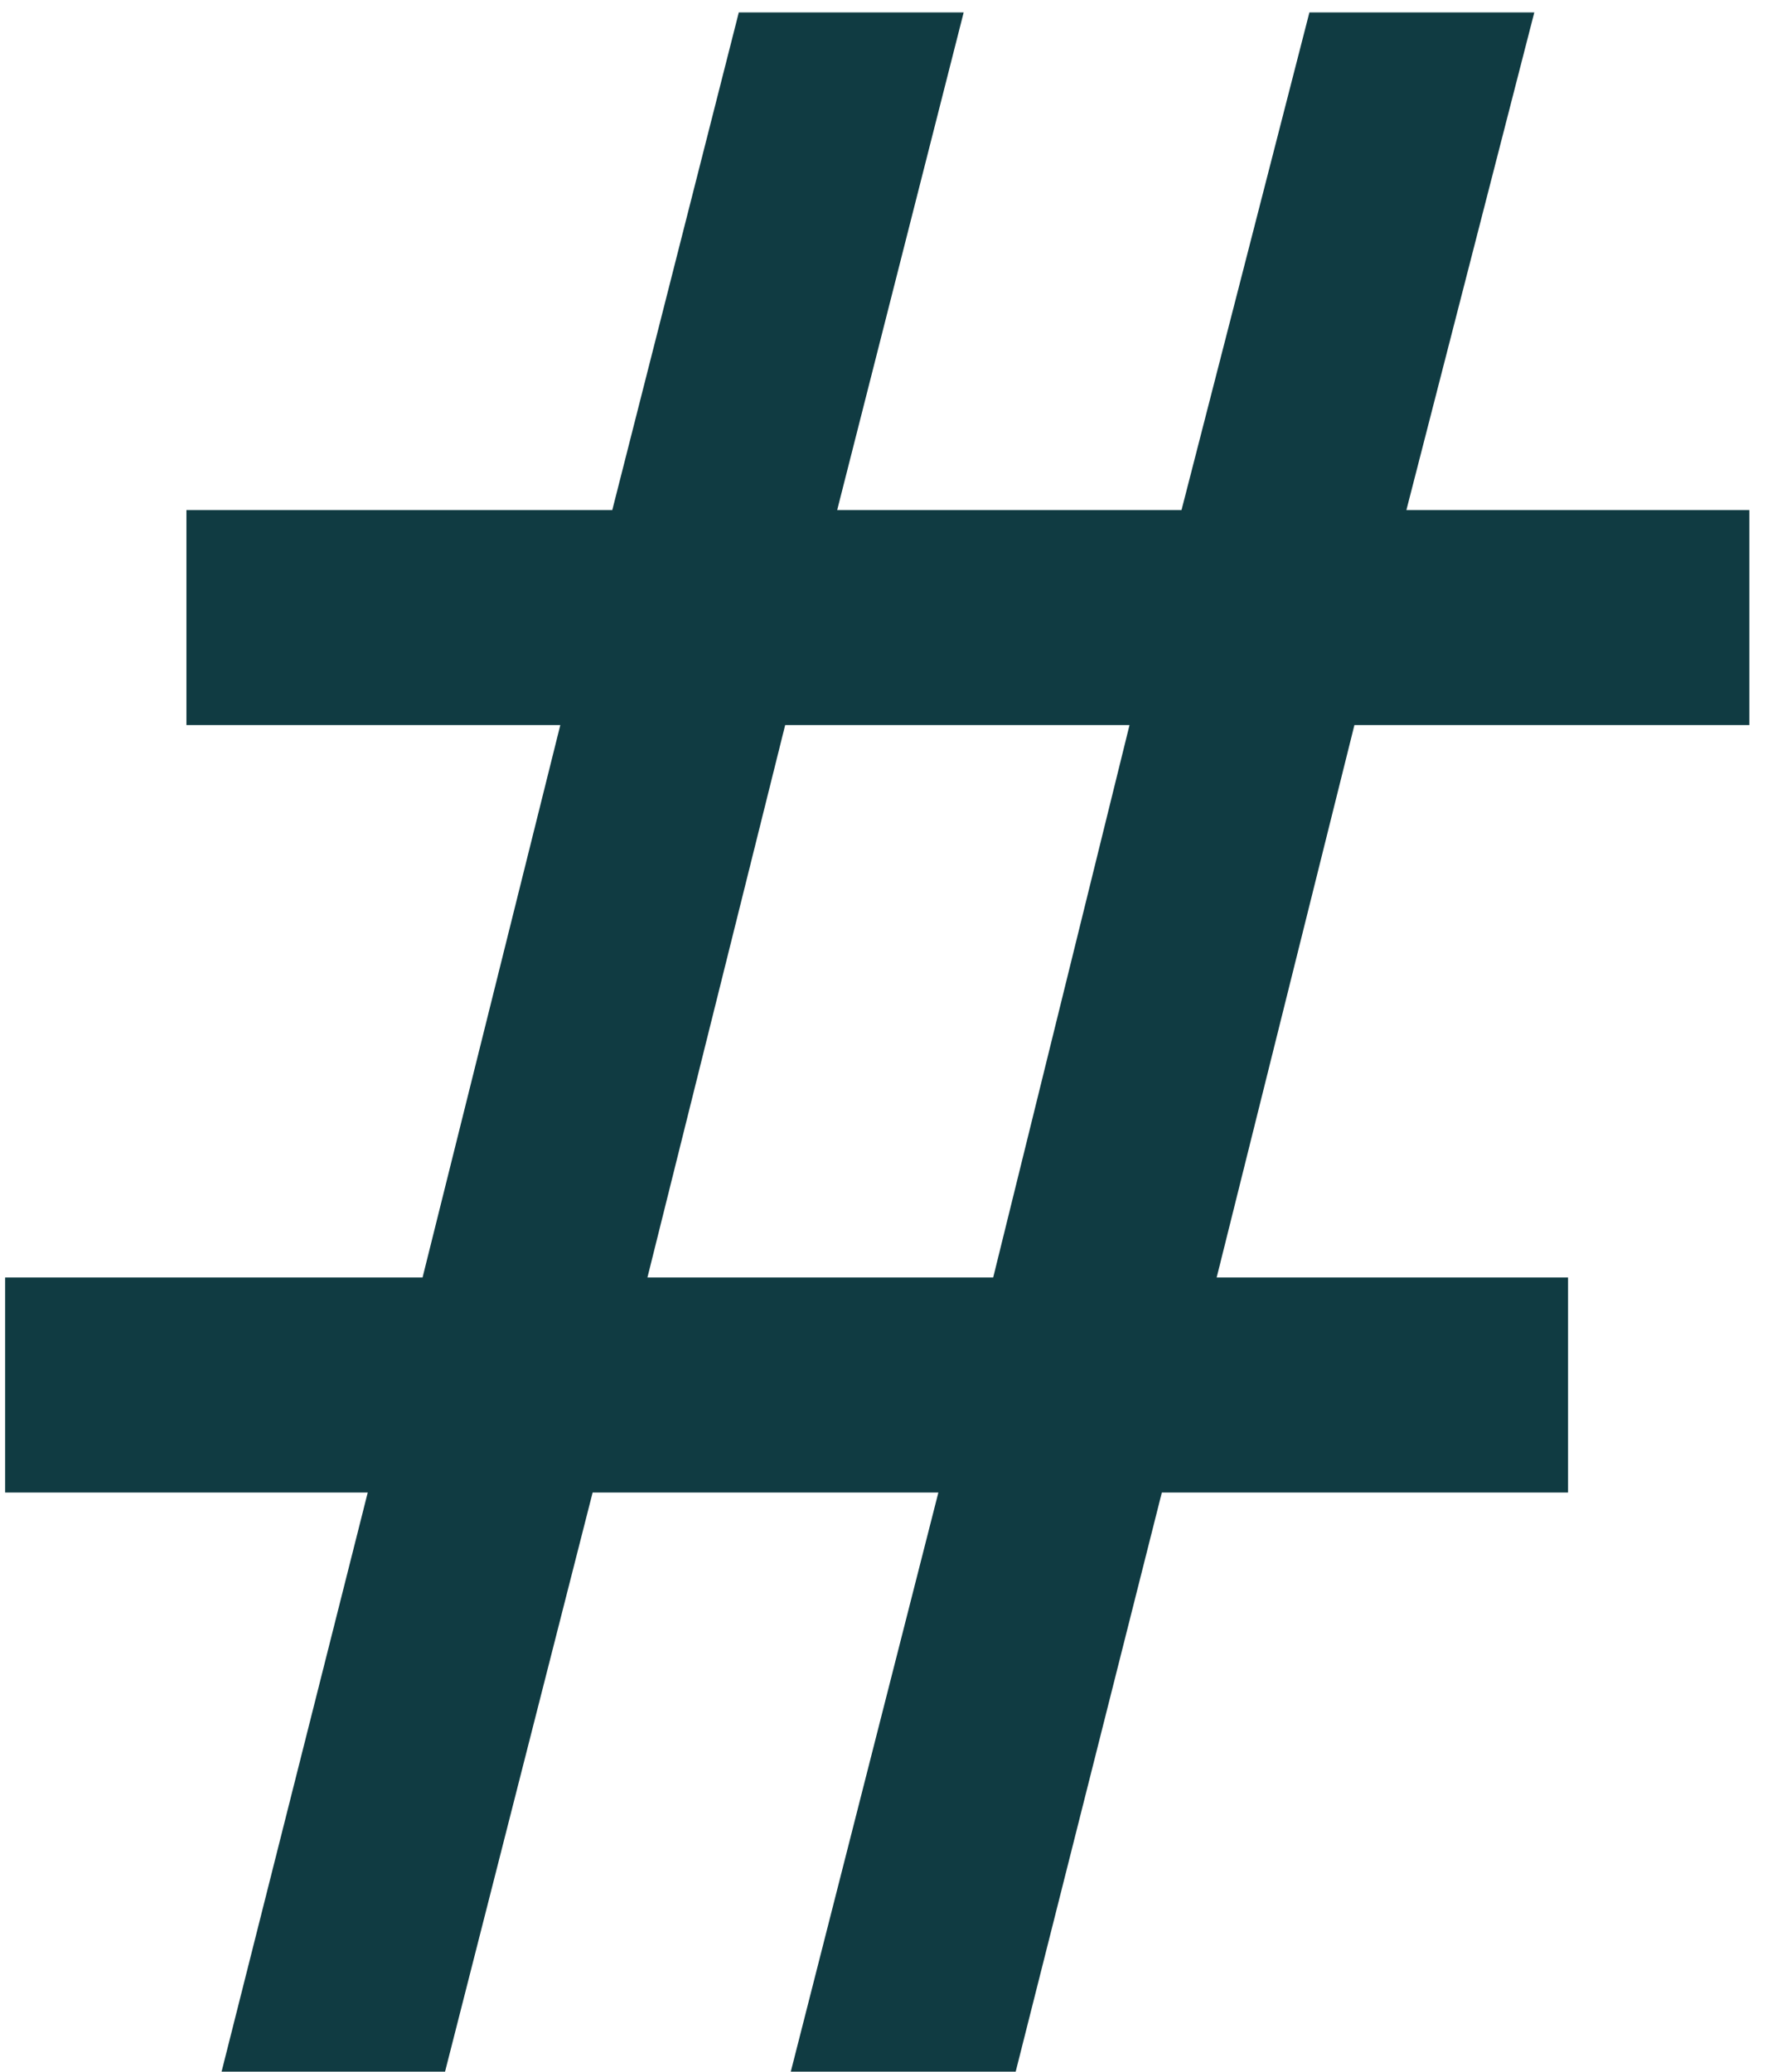 <svg width="71" height="83" viewBox="0 0 71 83" fill="none" xmlns="http://www.w3.org/2000/svg">
<path d="M38.612 0.498L33.544 20.434H47.341L52.465 0.498H61.476L56.351 20.434H70.092V29.05H54.268L48.749 51.182H62.828V59.798H46.552L40.696 83H31.685L37.598 59.798H23.745L17.832 83H8.878L14.734 59.798H0.205V51.182H16.931L22.45 29.05H7.47V20.434H24.533L29.602 0.498H38.612ZM45.257 29.05H31.46L25.941 51.182H39.795L45.257 29.05Z" fill="#103B42"/>
</svg>
